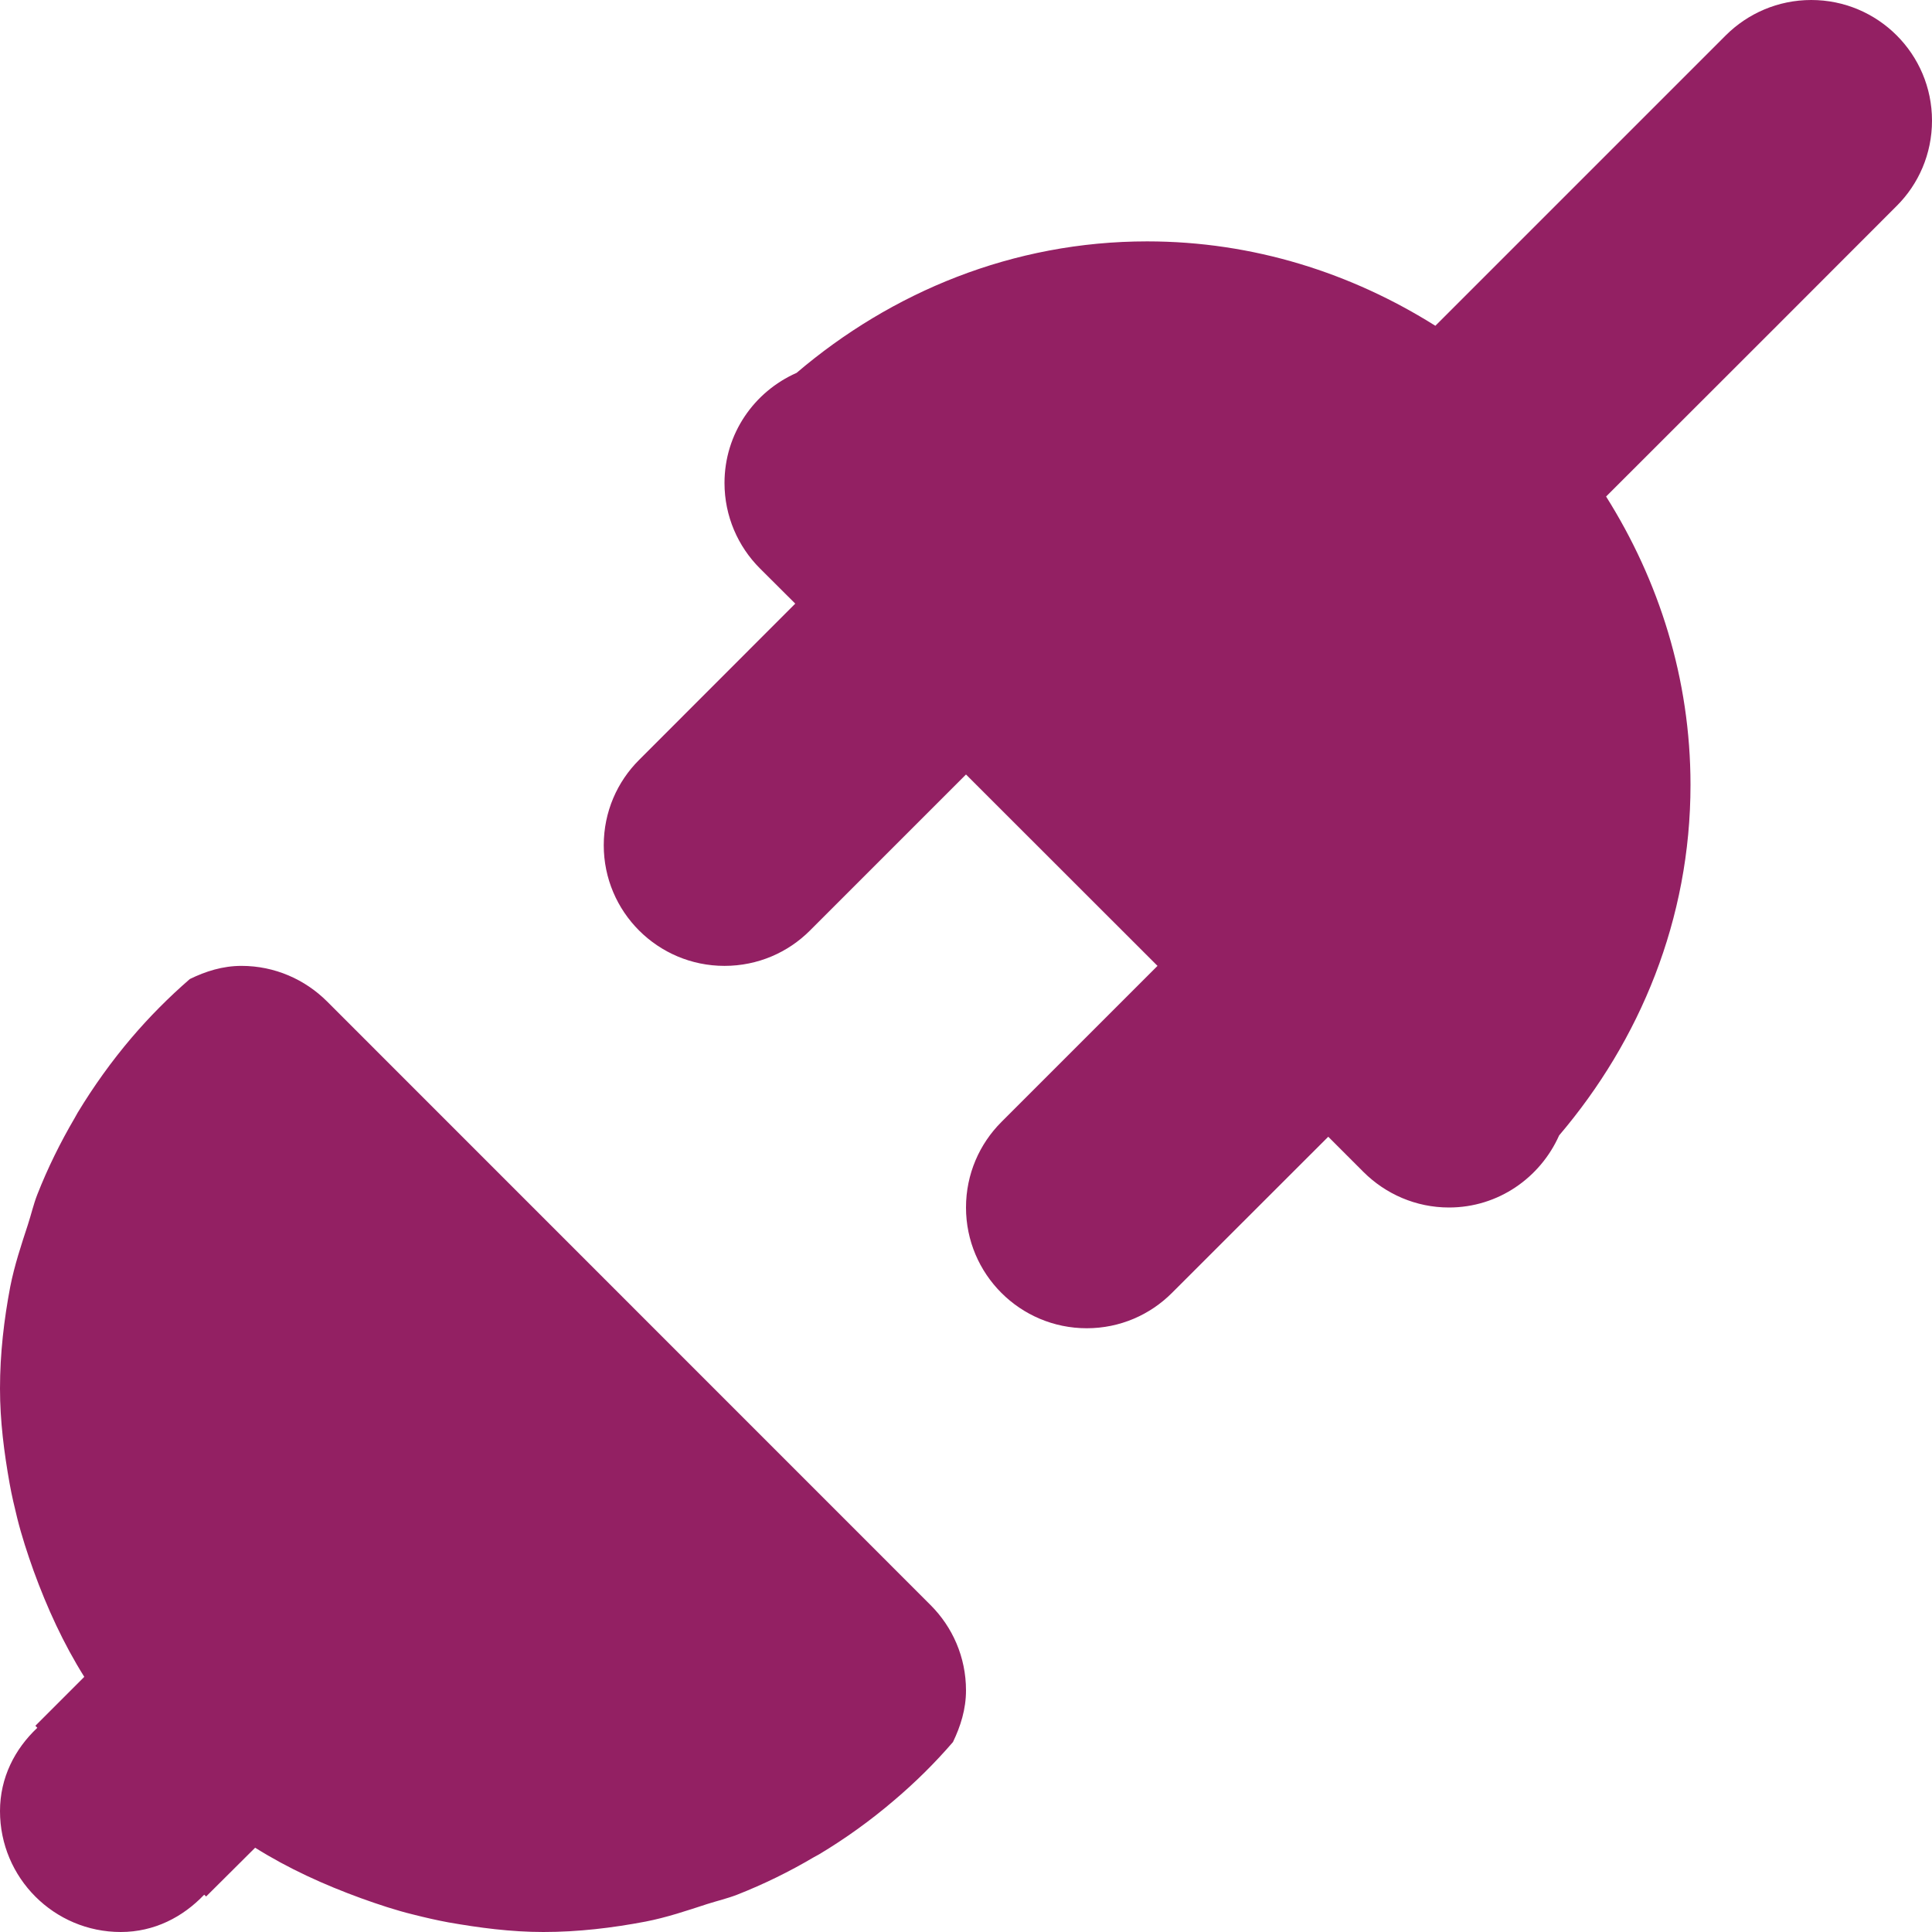 <svg 
 xmlns="http://www.w3.org/2000/svg"
 xmlns:xlink="http://www.w3.org/1999/xlink"
 width="16px" height="16px">
<path fill-rule="evenodd"  fill="rgb(147, 32, 99)"
 d="M15.707,1.706 L15.707,1.706 L14.707,2.707 L13.301,4.112 C13.738,4.806 14.000,5.620 14.000,6.500 C14.000,7.612 13.581,8.617 12.912,9.403 C12.756,9.753 12.408,10.000 12.000,10.000 C11.724,10.000 11.474,9.887 11.293,9.707 L11.293,9.707 L11.000,9.414 L9.707,10.706 L9.707,10.706 C9.526,10.888 9.276,11.000 9.000,11.000 C8.448,11.000 8.000,10.552 8.000,10.000 C8.000,9.723 8.112,9.473 8.293,9.292 L8.293,9.292 L9.586,7.999 L8.000,6.414 L6.707,7.707 L6.707,7.707 C6.526,7.888 6.276,7.999 6.000,7.999 C5.448,7.999 5.000,7.552 5.000,7.000 C5.000,6.723 5.112,6.473 5.293,6.293 L5.293,6.293 L6.586,4.999 L6.293,4.707 L6.293,4.707 C6.112,4.526 6.000,4.275 6.000,4.000 C6.000,3.591 6.246,3.243 6.597,3.088 C7.382,2.419 8.387,1.999 9.500,1.999 C10.380,1.999 11.194,2.262 11.887,2.698 L13.293,1.292 L14.293,0.292 L14.293,0.292 C14.474,0.112 14.724,-0.000 15.000,-0.000 C15.552,-0.000 16.000,0.447 16.000,0.999 C16.000,1.276 15.888,1.526 15.707,1.706 ZM7.707,13.293 C7.888,13.474 8.000,13.723 8.000,13.999 C8.000,14.155 7.955,14.296 7.892,14.427 C7.741,14.602 7.579,14.762 7.403,14.911 C7.210,15.076 7.003,15.225 6.785,15.356 C6.770,15.365 6.755,15.372 6.741,15.380 C6.538,15.500 6.326,15.604 6.105,15.691 C6.025,15.722 5.940,15.742 5.858,15.768 C5.689,15.823 5.521,15.880 5.345,15.914 C5.071,15.966 4.789,16.000 4.500,16.000 C4.230,16.000 3.969,15.965 3.712,15.920 C3.615,15.902 3.520,15.880 3.425,15.856 C3.277,15.820 3.134,15.772 2.992,15.721 C2.684,15.609 2.387,15.474 2.113,15.302 L2.113,15.302 L1.707,15.706 L1.691,15.691 C1.515,15.876 1.278,16.000 1.000,16.000 C0.448,16.000 -0.000,15.552 -0.000,14.999 C-0.000,14.721 0.123,14.484 0.309,14.309 L0.293,14.292 L0.698,13.887 L0.698,13.887 C0.526,13.613 0.390,13.316 0.278,13.008 C0.227,12.865 0.180,12.722 0.143,12.574 C0.120,12.480 0.097,12.384 0.080,12.288 C0.034,12.030 -0.000,11.769 -0.000,11.499 C-0.000,11.210 0.033,10.928 0.085,10.655 C0.120,10.478 0.176,10.310 0.231,10.142 C0.258,10.059 0.277,9.975 0.308,9.895 C0.395,9.673 0.500,9.461 0.619,9.258 C0.628,9.244 0.634,9.229 0.643,9.215 C0.775,8.997 0.923,8.790 1.088,8.596 C1.237,8.421 1.398,8.259 1.572,8.108 C1.703,8.044 1.844,7.999 2.000,7.999 C2.276,7.999 2.526,8.112 2.707,8.292 L2.707,8.292 L7.707,13.293 L7.707,13.293 Z"/>
</svg>